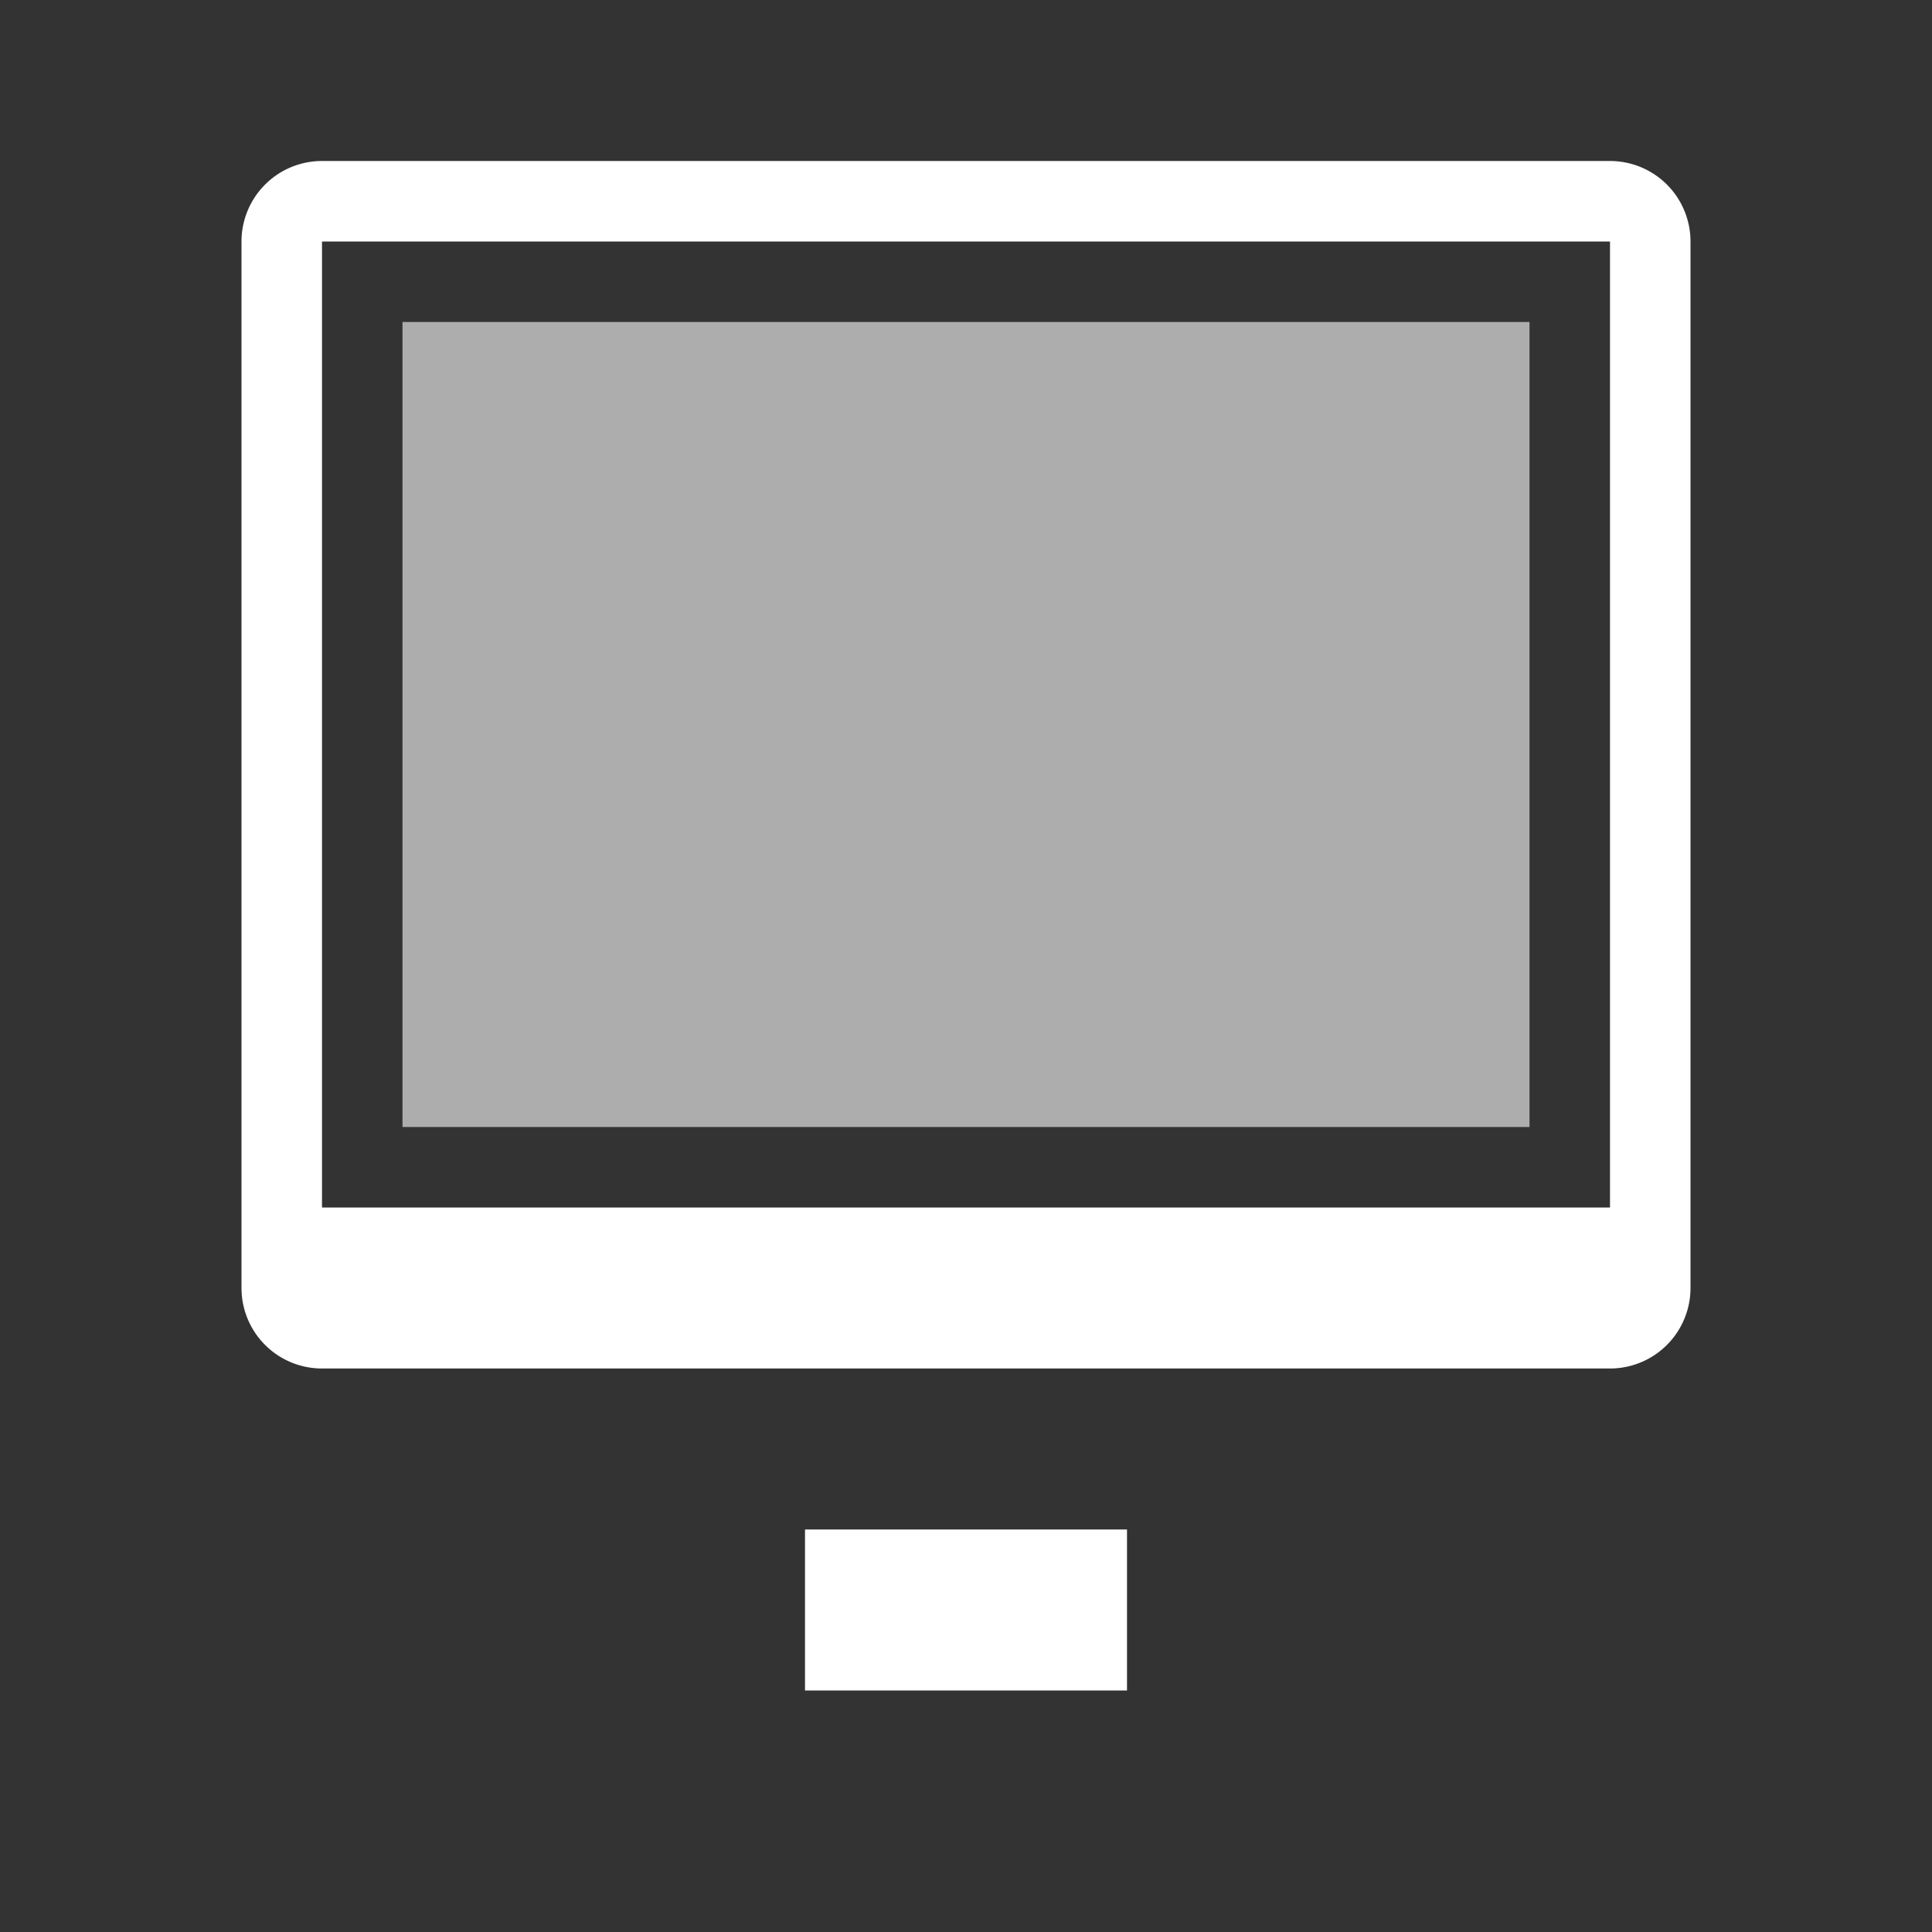 <svg fill="none" xmlns="http://www.w3.org/2000/svg" viewBox="0 0 24 24">
  <rect x="0" y="0" width="24" height="24" fill="#333333" stroke="none"/>
  <path fill-rule="evenodd" clip-rule="evenodd" d="M4 2a1 1 0 0 0-1 1v13a1 1 0 0 0 1 1h16a1 1 0 0 0 1-1V3a1 1 0 0 0-1-1H4Zm16 1H4v12h16V3Z" fill="#fff"/>
  <path opacity=".6" d="M5 4h14v10H5V4Z" fill="#fff"/>
  <path d="M10 19h4v2h-4v-2Z" fill="#fff"/>
</svg>
